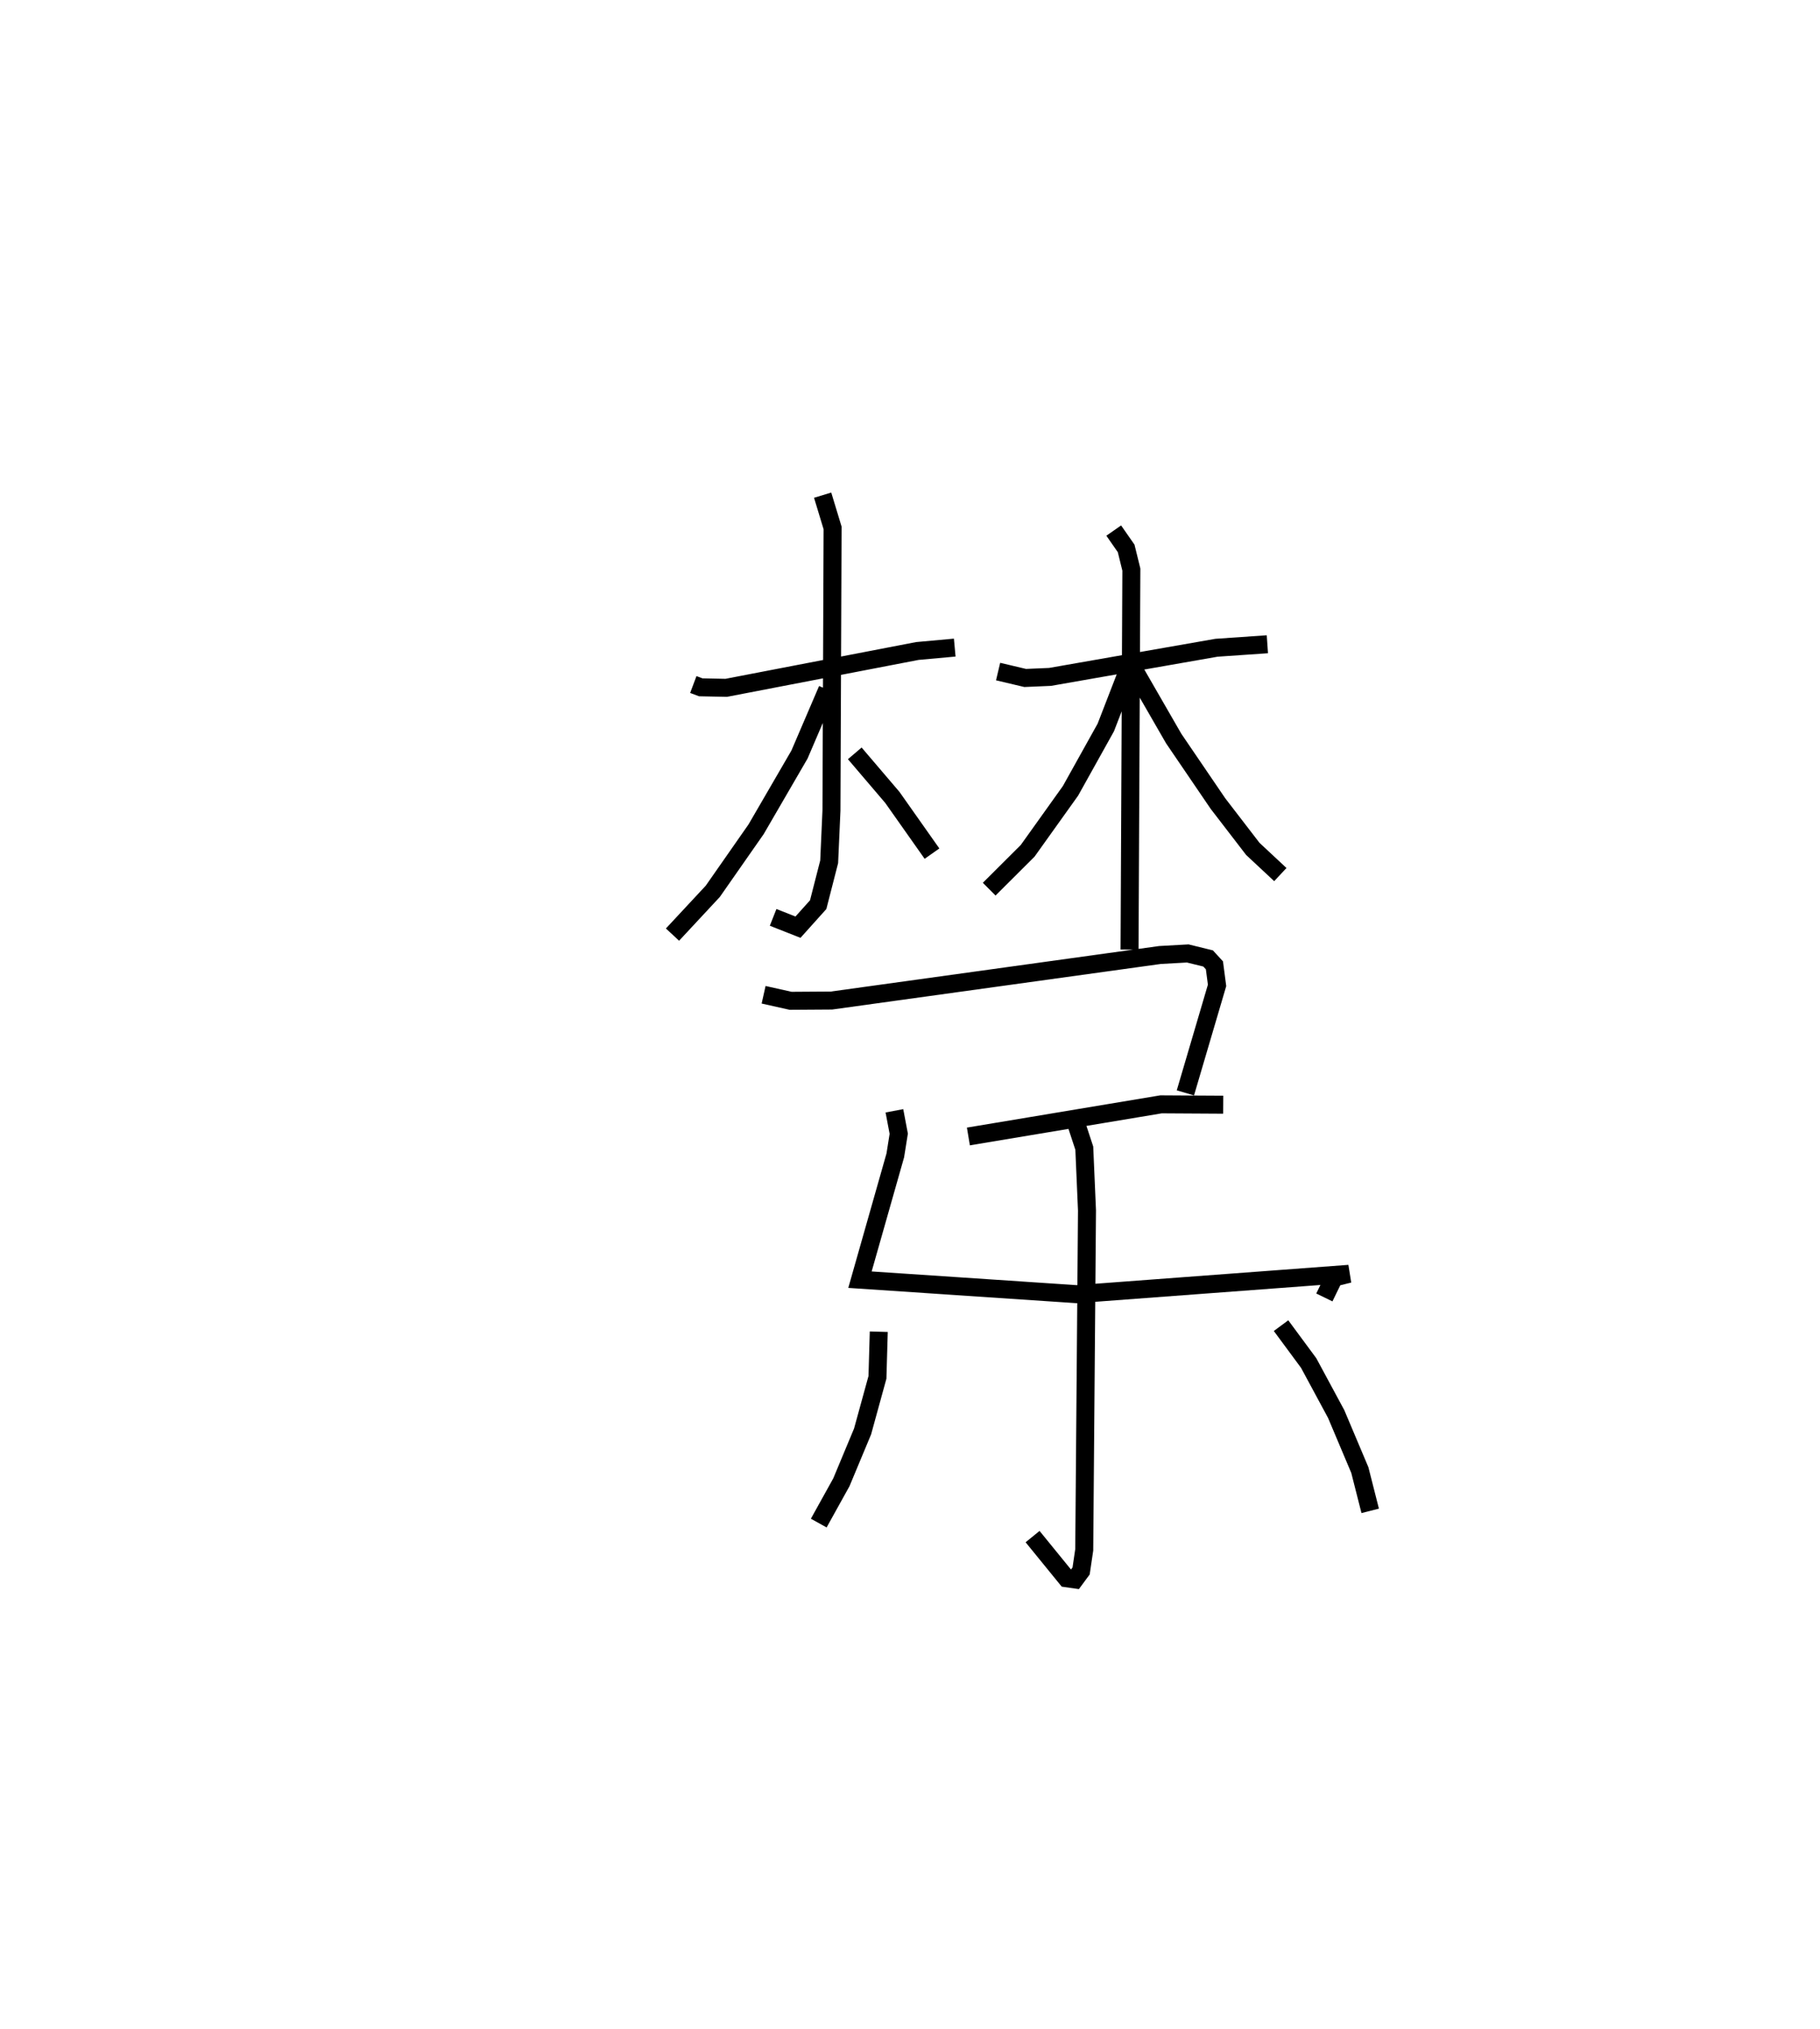 <?xml version="1.0" encoding="utf-8" ?>
<svg baseProfile="full" height="112.783" version="1.1" width="101.157" xmlns="http://www.w3.org/2000/svg" xmlns:ev="http://www.w3.org/2001/xml-events" xmlns:xlink="http://www.w3.org/1999/xlink"><defs /><rect fill="white" height="112.783" width="101.157" x="0" y="0" /><path d="M25,25 m0.0,0.0 m13.535,13.045 l0.413,0.155 1.416,0.029 l10.621,-2.047 2.08,-0.189 m-7.342,-8.472 l0.553,1.822 -0.063,15.703 l-0.127,2.852 -0.611,2.383 l-1.123,1.251 -1.381,-0.545 m3.014,-12.662 l-1.549,3.612 -2.412,4.154 l-2.407,3.448 -2.239,2.406 m10.131,-10.074 l2.089,2.449 2.203,3.124 m3.674,-10.119 l1.505,0.356 1.381,-0.059 l9.252,-1.62 2.828,-0.195 m-8.539,-6.318 l0.69,0.991 0.29,1.178 l-0.101,21.12 m-0.041,-15.65 l-1.28,3.306 -1.96,3.519 l-2.384,3.337 -2.136,2.129 m8.034,-12.226 l2.222,3.856 2.458,3.611 l1.937,2.519 1.531,1.429 m-28.72,6.68 l1.502,0.336 2.271,-0.015 l18.257,-2.531 1.544,-0.086 l1.131,0.278 0.352,0.383 l0.146,1.114 -1.76,5.974 m-12.061,2.423 l10.708,-1.786 3.456,0.02 m-18.276,0.34 l0.241,1.274 -0.192,1.205 l-1.963,6.906 12.042,0.806 l15.142,-1.131 -0.835,0.208 l-0.538,1.105 m-13.853,-9.847 l0.51,1.55 0.15,3.464 l-0.153,18.862 -0.174,1.173 l-0.348,0.471 -0.464,-0.066 l-1.885,-2.315 m-8.549,-11.388 l-0.073,2.538 -0.827,3.007 l-1.178,2.824 -1.258,2.268 m25.695,-10.974 l1.535,2.078 1.529,2.835 l1.315,3.115 0.576,2.266 " fill="none" stroke="black" stroke-width="1" /></svg>